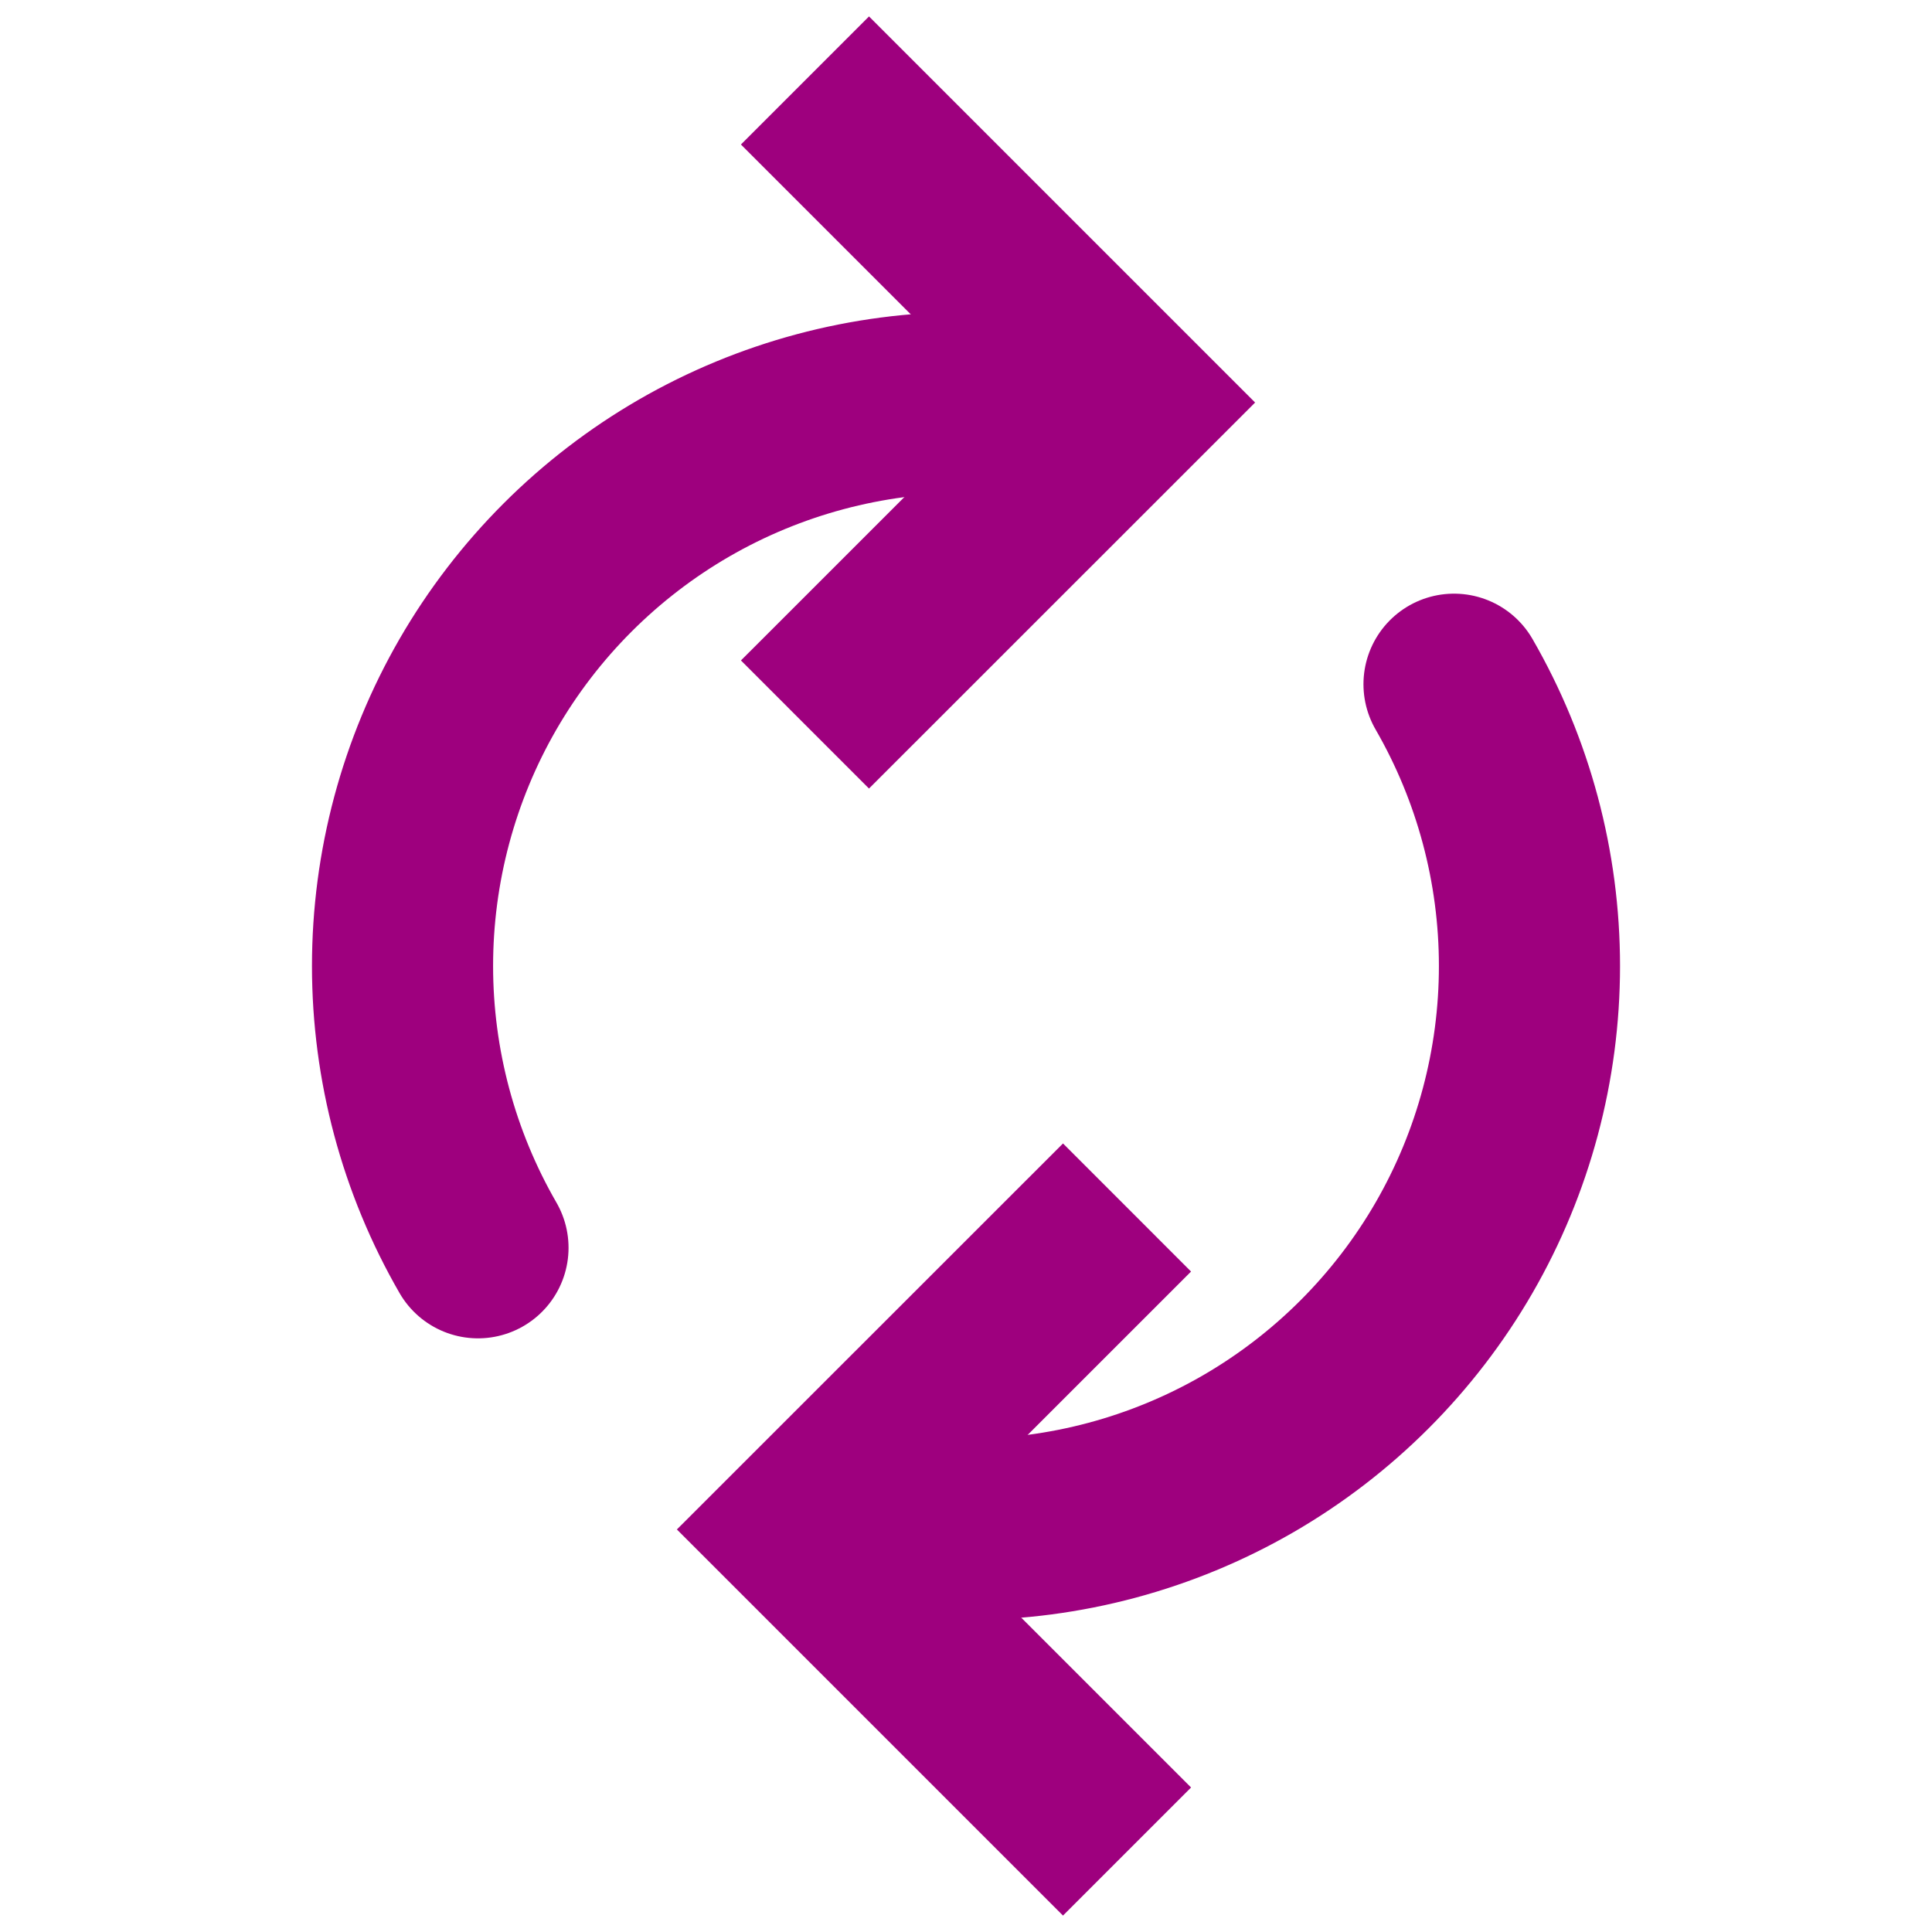 <svg width="20" height="20" viewBox="0 0 20 20" fill="none" xmlns="http://www.w3.org/2000/svg">
<path d="M11.667 12.5L8.333 15.833L11.667 19.167" stroke="#9E007E" stroke-width="1.875"/>
<path d="M15.052 7.083C15.564 7.97 15.833 8.976 15.833 10C15.833 11.024 15.564 12.03 15.052 12.917C14.54 13.803 13.803 14.54 12.917 15.052C12.03 15.564 11.024 15.833 10 15.833" stroke="#9E007E" stroke-width="1.875" stroke-linecap="round"/>
<path d="M8.333 7.5L11.667 4.167L8.333 0.833" stroke="#9E007E" stroke-width="1.875"/>
<path d="M4.948 12.917C4.436 12.03 4.167 11.024 4.167 10C4.167 8.976 4.436 7.97 4.948 7.083C5.46 6.197 6.197 5.46 7.083 4.948C7.97 4.436 8.976 4.167 10 4.167" stroke="#9E007E" stroke-width="1.875" stroke-linecap="round"/>
</svg>
